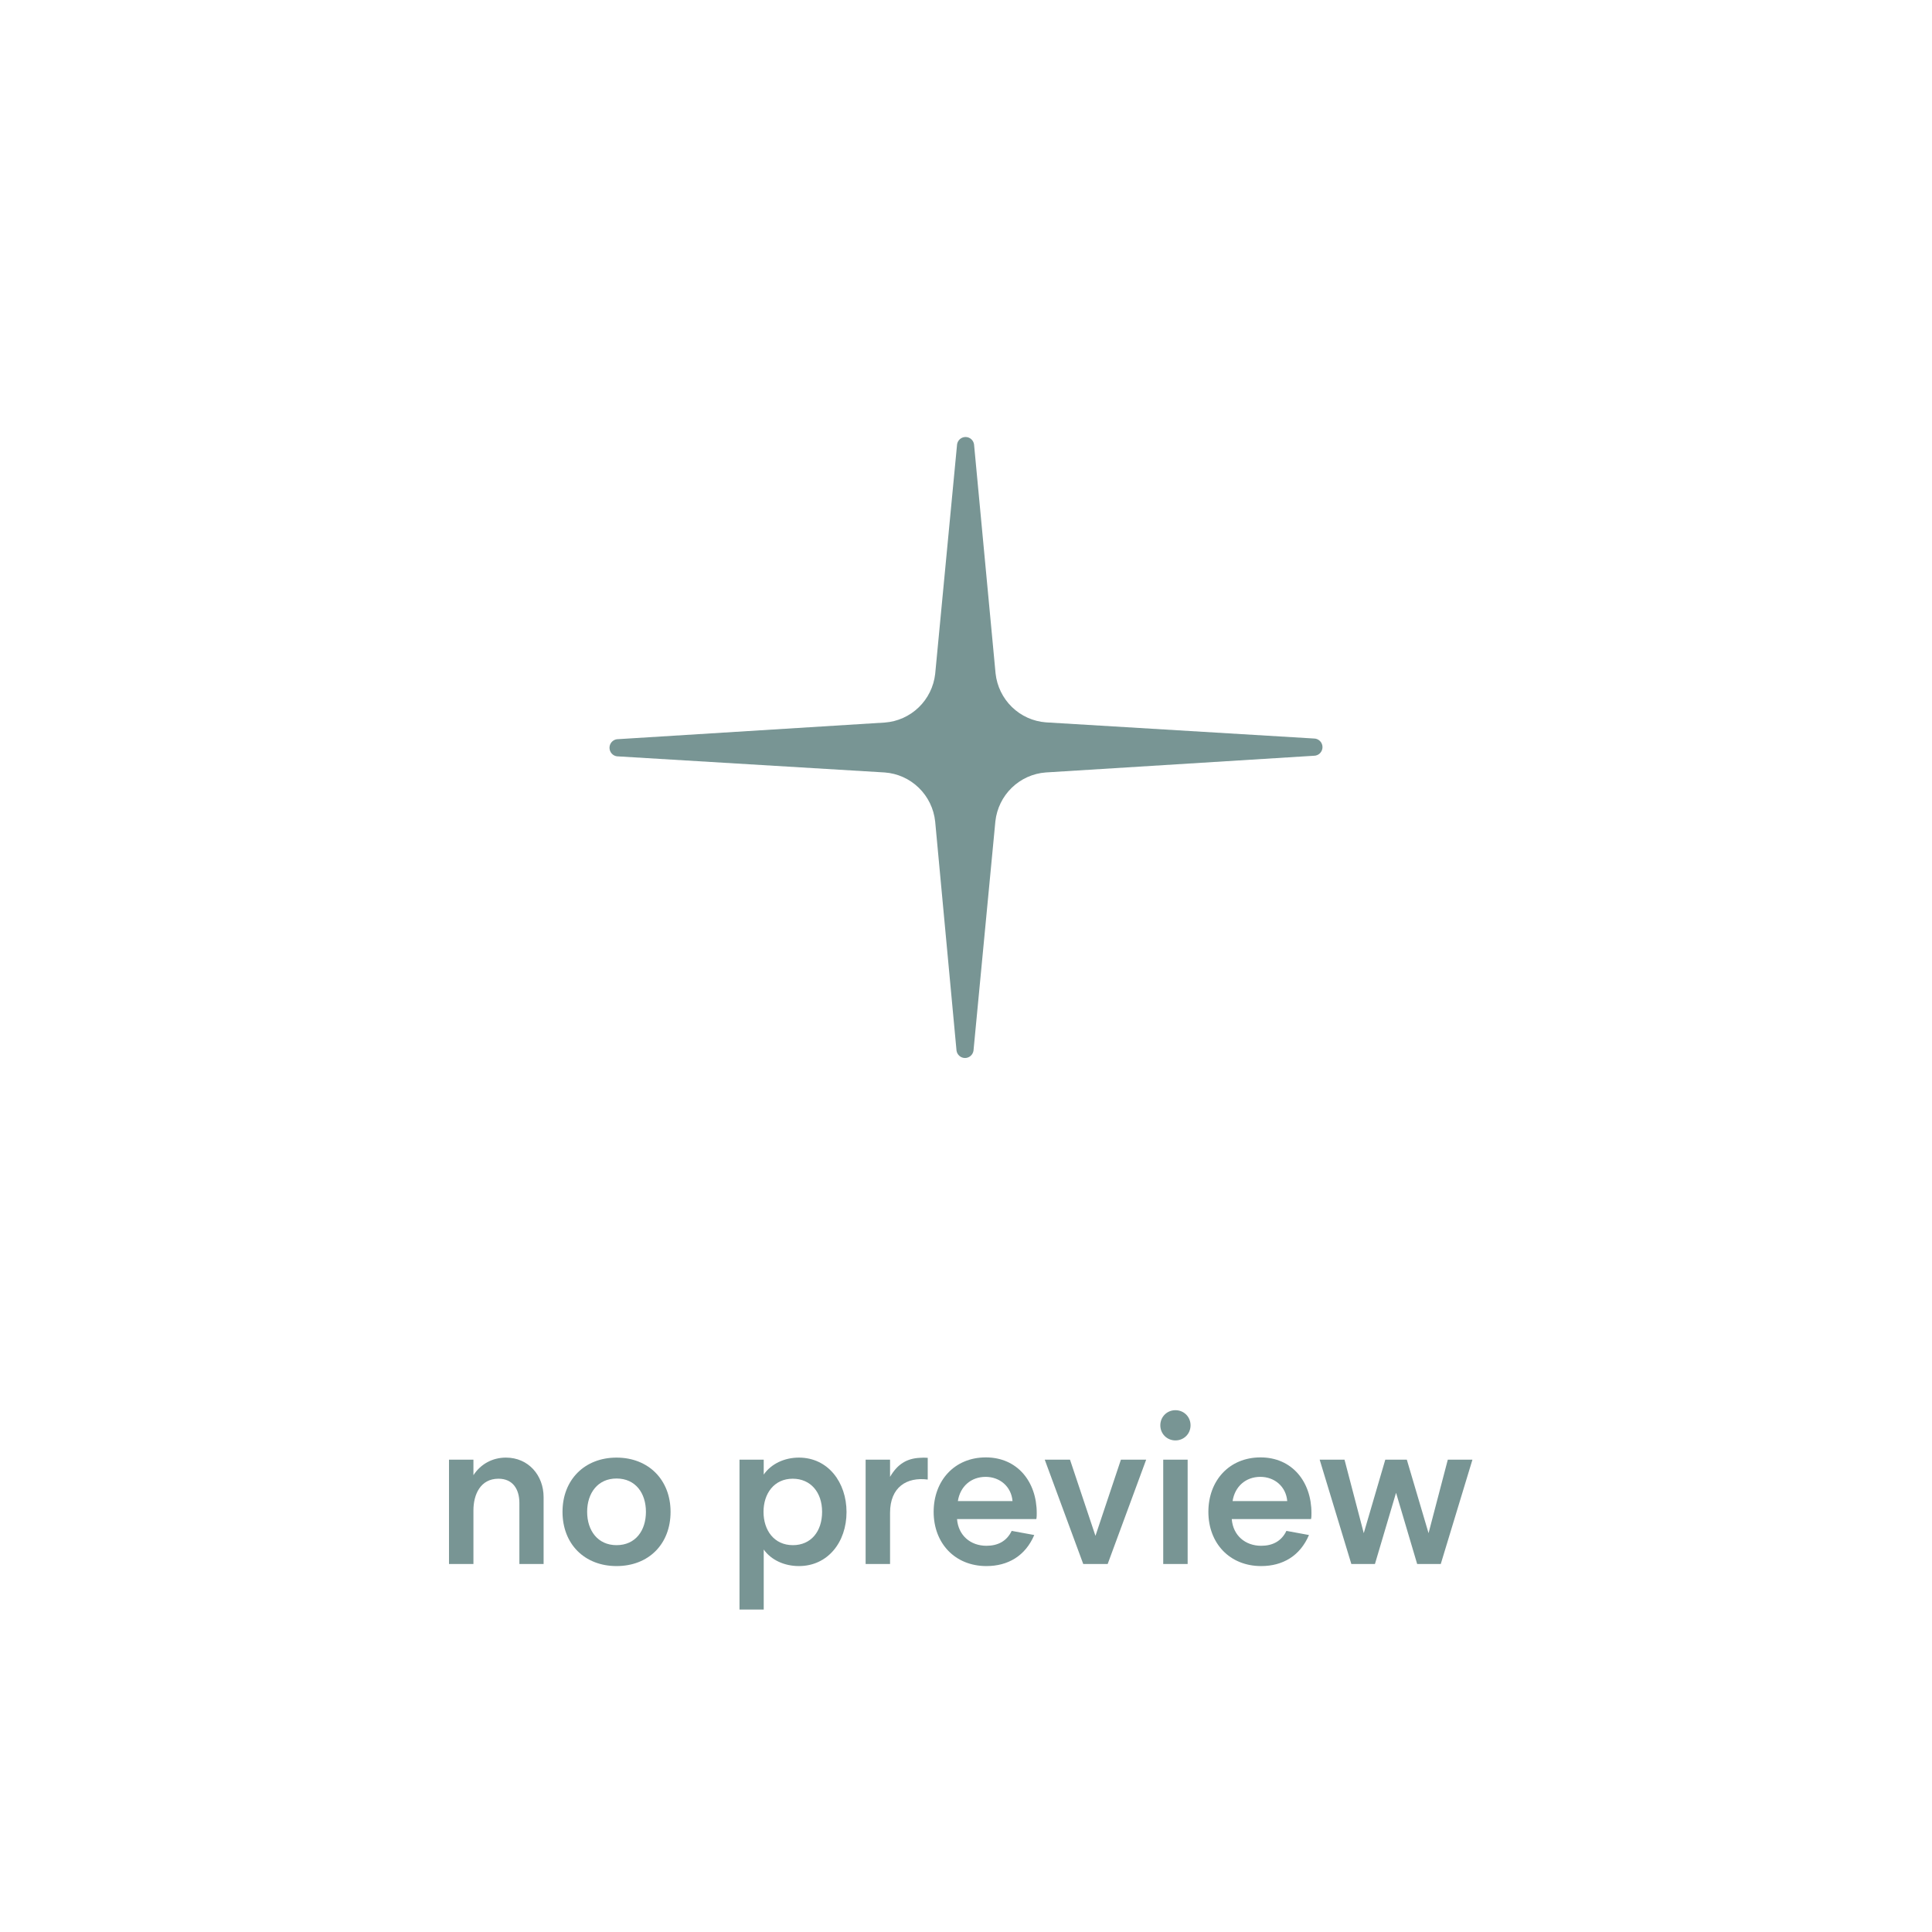 <svg xmlns="http://www.w3.org/2000/svg" width="168" height="168" fill="none" viewBox="0 0 168 168"><path fill="#789594" d="M81.32 58.602L83.224 38.641C83.25 38.463 83.339 38.3 83.474 38.182C83.61 38.065 83.783 38 83.962 38C84.141 38 84.314 38.065 84.449 38.182C84.585 38.3 84.673 38.463 84.699 38.641L86.571 58.554C86.691 59.667 87.194 60.703 87.994 61.481C88.794 62.259 89.84 62.731 90.95 62.814L114.254 64.218C114.452 64.218 114.642 64.297 114.782 64.438C114.921 64.578 115 64.769 115 64.968C115 65.167 114.921 65.358 114.782 65.498C114.642 65.639 114.452 65.718 114.254 65.718L90.934 67.17C89.826 67.252 88.782 67.722 87.983 68.497C87.183 69.272 86.678 70.304 86.555 71.414L84.652 91.359C84.626 91.537 84.537 91.7 84.401 91.818C84.266 91.935 84.093 92 83.914 92C83.735 92 83.562 91.935 83.427 91.818C83.291 91.7 83.202 91.537 83.176 91.359L81.32 71.446C81.204 70.328 80.7 69.286 79.896 68.504C79.093 67.722 78.041 67.25 76.926 67.17L53.637 65.766C53.46 65.74 53.298 65.65 53.181 65.514C53.064 65.378 53 65.204 53 65.024C53 64.844 53.064 64.67 53.181 64.534C53.298 64.397 53.46 64.308 53.637 64.282L76.942 62.83C78.047 62.748 79.089 62.281 79.888 61.509C80.688 60.737 81.194 59.709 81.32 58.602Z"/><path fill="#789594" d="M43.994 126.748C42.824 126.748 41.798 127.306 41.168 128.278V126.928H39.044V136H41.168V131.338C41.168 129.952 41.78 128.584 43.346 128.584C44.624 128.584 45.164 129.538 45.164 130.69V136H47.27V130.186C47.27 128.296 45.956 126.748 43.994 126.748Z"/><path fill="#789594" d="M53.612 126.748C50.84 126.748 48.914 128.674 48.914 131.464C48.914 134.254 50.822 136.18 53.612 136.18C56.402 136.18 58.31 134.272 58.31 131.464C58.31 128.674 56.384 126.748 53.612 126.748ZM53.612 134.362C51.974 134.362 51.056 133.084 51.056 131.464C51.056 129.844 51.974 128.566 53.612 128.566C55.268 128.566 56.168 129.844 56.168 131.464C56.168 133.084 55.268 134.362 53.612 134.362Z"/><path fill="#789594" d="M64.305 139.96H66.411V134.74C67.059 135.658 68.211 136.18 69.471 136.18C71.973 136.18 73.611 134.11 73.611 131.482C73.611 128.908 72.009 126.748 69.471 126.748C68.211 126.748 67.059 127.288 66.411 128.224V126.928H64.305V139.96ZM66.393 131.464C66.393 129.88 67.311 128.584 68.931 128.584C70.497 128.584 71.487 129.772 71.487 131.464C71.487 133.174 70.515 134.362 68.949 134.362C67.311 134.362 66.393 133.066 66.393 131.464Z"/><path fill="#789594" d="M80.672 126.766C80.42 126.748 80.222 126.748 80.006 126.766C78.818 126.82 78.026 127.342 77.396 128.422V126.928H75.272V136H77.396V131.554C77.396 129.304 78.854 128.422 80.672 128.656V126.766Z"/><path fill="#789594" d="M90.151 131.572C90.151 128.836 88.459 126.73 85.723 126.73C82.987 126.73 81.187 128.764 81.187 131.464C81.187 134.2 83.041 136.18 85.777 136.18C87.649 136.18 89.161 135.298 89.935 133.48L87.973 133.12C87.541 134.02 86.767 134.416 85.777 134.416C84.391 134.416 83.329 133.516 83.221 132.094H90.115C90.151 131.932 90.151 131.752 90.151 131.572ZM83.293 130.528C83.491 129.25 84.445 128.422 85.705 128.422C86.929 128.422 87.937 129.25 88.045 130.528H83.293Z"/><path fill="#789594" d="M97.471 126.928L95.257 133.552L93.043 126.928H90.847L94.195 136H96.319L99.667 126.928H97.471Z"/><path fill="#789594" d="M102.212 125.254C102.95 125.254 103.526 124.678 103.526 123.94C103.526 123.202 102.95 122.626 102.212 122.626C101.474 122.626 100.898 123.202 100.898 123.94C100.898 124.678 101.474 125.254 102.212 125.254ZM103.274 136V126.928H101.15V136H103.274Z"/><path fill="#789594" d="M114.04 131.572C114.04 128.836 112.348 126.73 109.612 126.73C106.876 126.73 105.076 128.764 105.076 131.464C105.076 134.2 106.93 136.18 109.666 136.18C111.538 136.18 113.05 135.298 113.824 133.48L111.862 133.12C111.43 134.02 110.656 134.416 109.666 134.416C108.28 134.416 107.218 133.516 107.11 132.094H114.004C114.04 131.932 114.04 131.752 114.04 131.572ZM107.182 130.528C107.38 129.25 108.334 128.422 109.594 128.422C110.818 128.422 111.826 129.25 111.934 130.528H107.182Z"/><path fill="#789594" d="M125.896 126.928L124.222 133.318L122.332 126.928H120.46L118.588 133.318L116.914 126.928H114.754L117.508 136H119.56L121.396 129.808L123.232 136H125.284L128.038 126.928H125.896Z"/></svg>